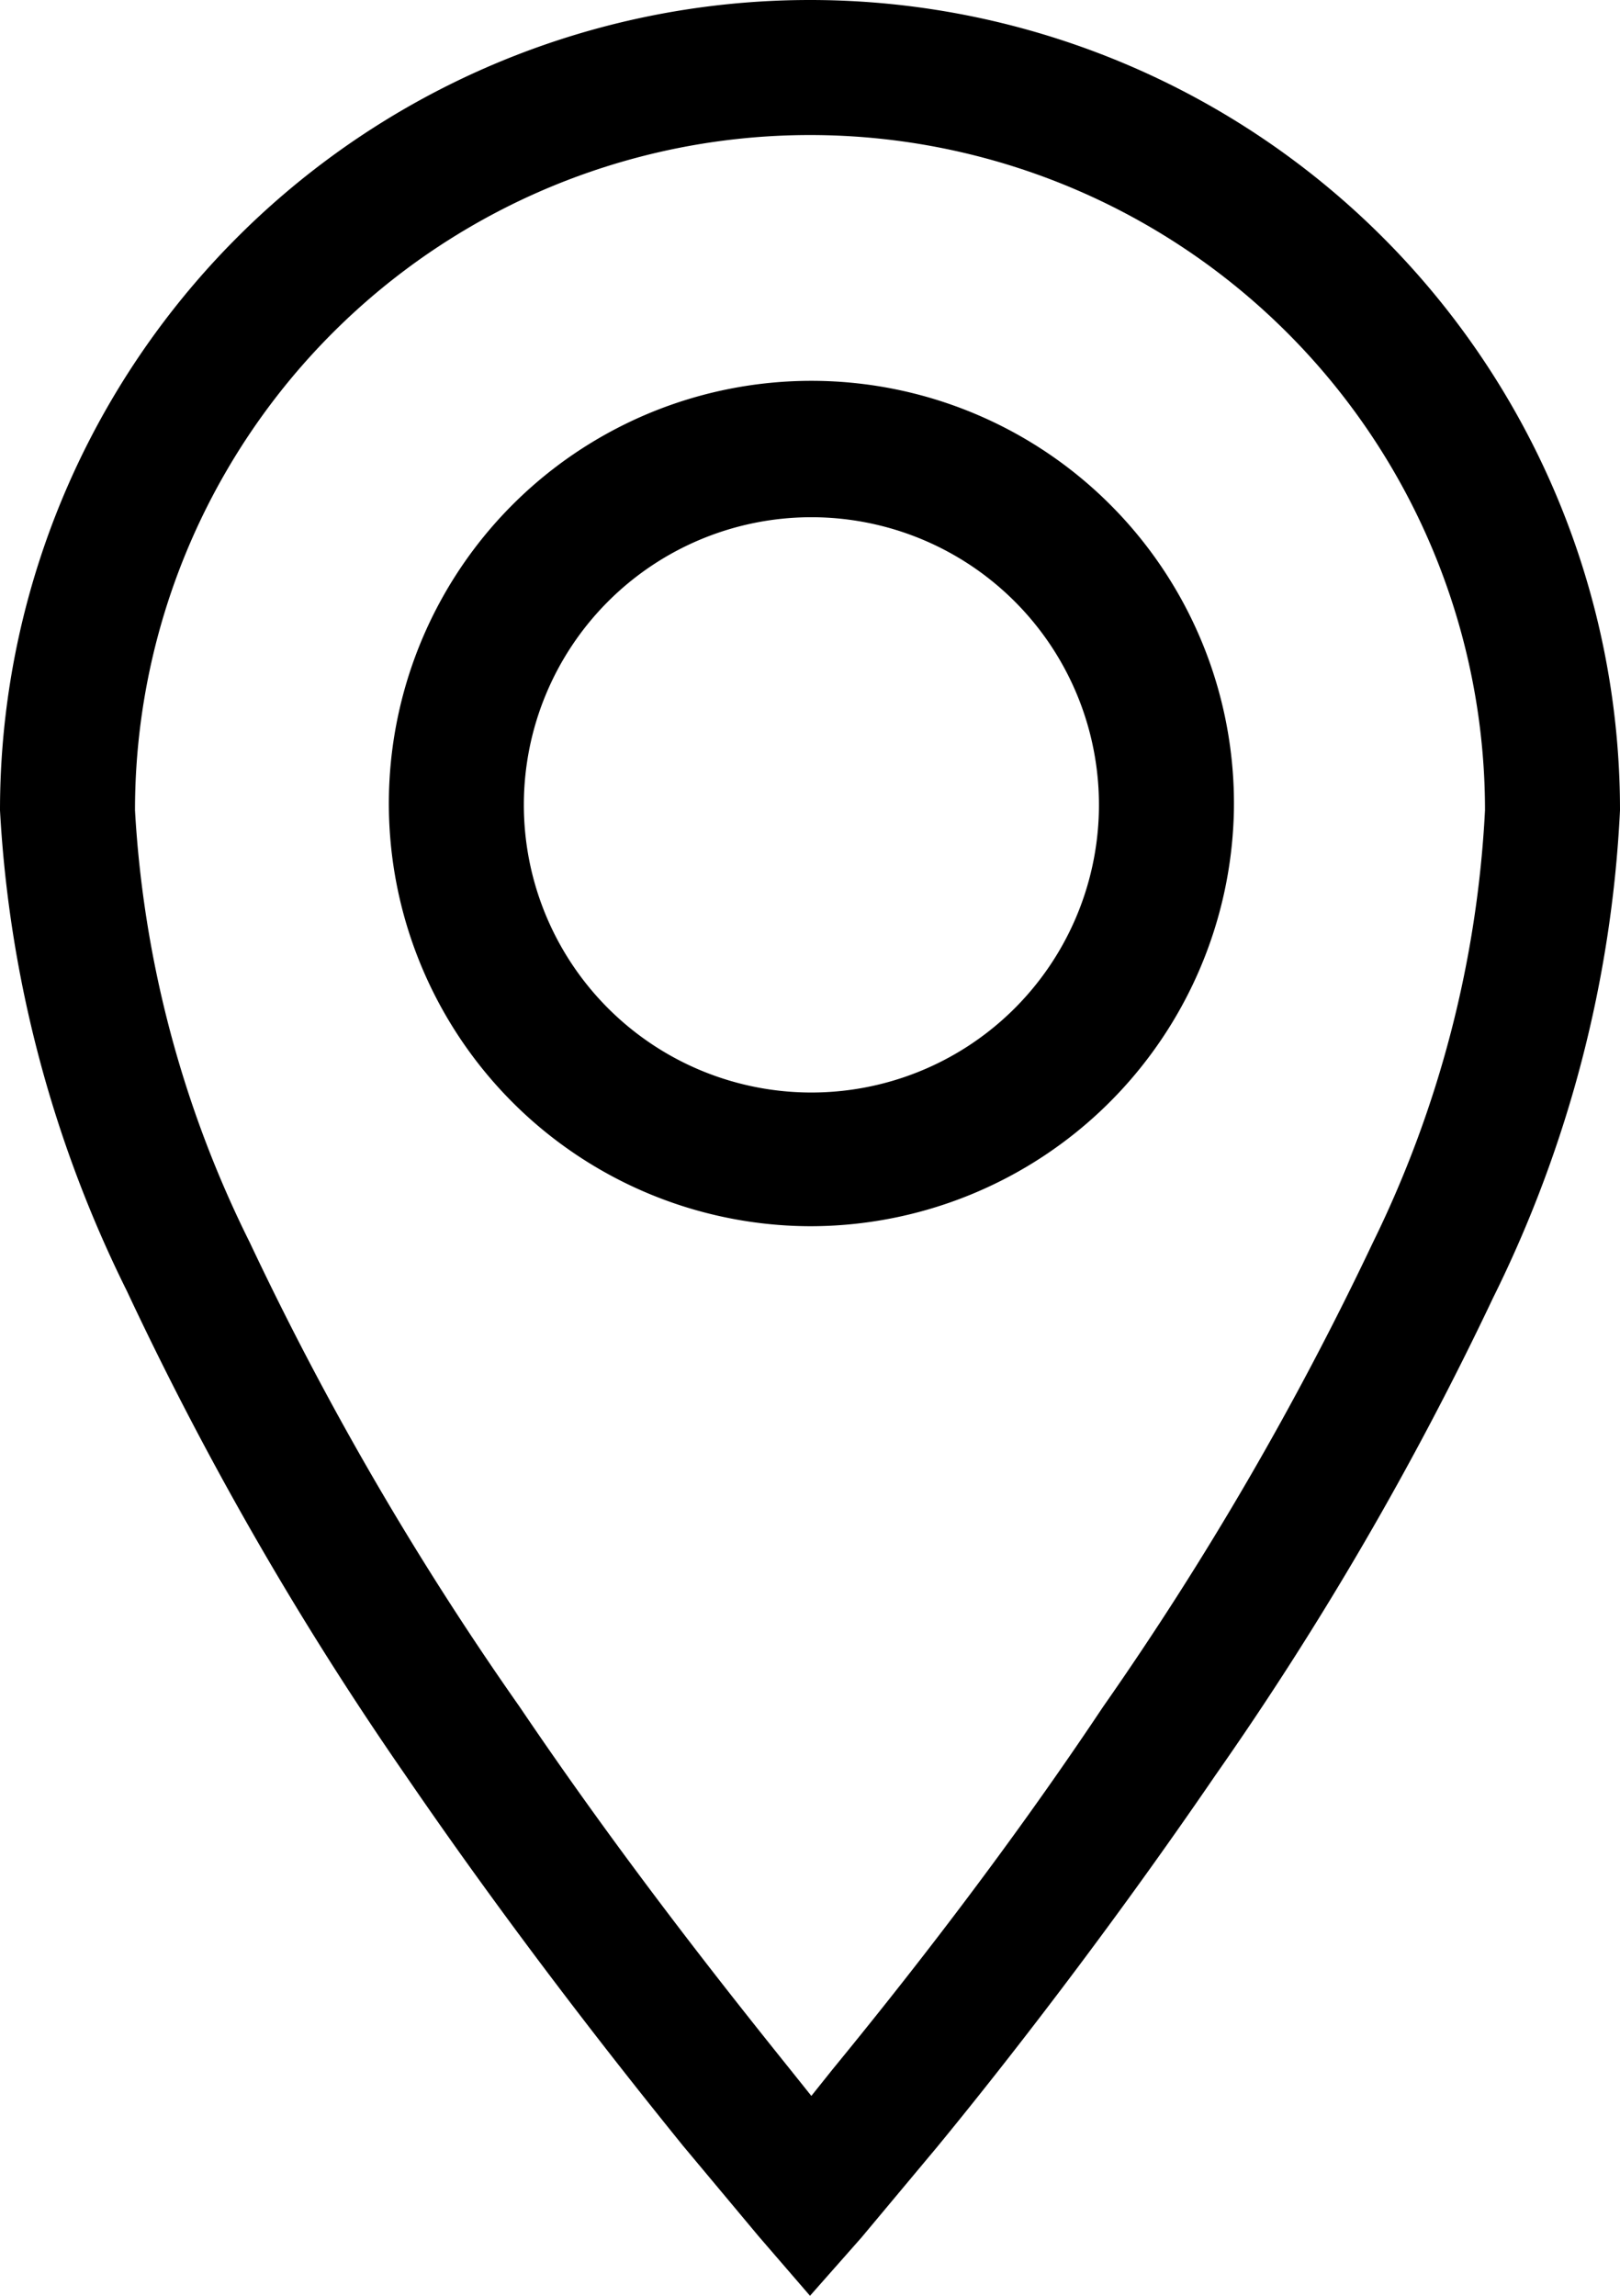 <svg id="Layer_1" data-name="Layer 1" xmlns="http://www.w3.org/2000/svg" viewBox="0 0 12 17"><path d="M6,17l-.38-.44-.56-.67c-.51-.63-1.28-1.61-2.06-2.75A24.64,24.64,0,0,1,.94,9.56,9.11,9.11,0,0,1,0,6,6,6,0,0,1,12,6a9.11,9.11,0,0,1-.94,3.61A24.24,24.24,0,0,1,9,13.15c-.78,1.14-1.55,2.13-2.06,2.75l-.56.67ZM6,1A5,5,0,0,0,1,6a8.21,8.21,0,0,0,.85,3.2,23.19,23.19,0,0,0,2,3.44c.75,1.11,1.51,2.07,2,2.68l.16.2.16-.2c.5-.61,1.26-1.57,2-2.68a23.71,23.71,0,0,0,2-3.44A8.21,8.21,0,0,0,11,6,5,5,0,0,0,6,1ZM6,9.08A3.13,3.13,0,1,1,9.14,6,3.14,3.14,0,0,1,6,9.08ZM6,3.83A2.13,2.13,0,1,0,8.14,6,2.13,2.13,0,0,0,6,3.83Z"/></svg>